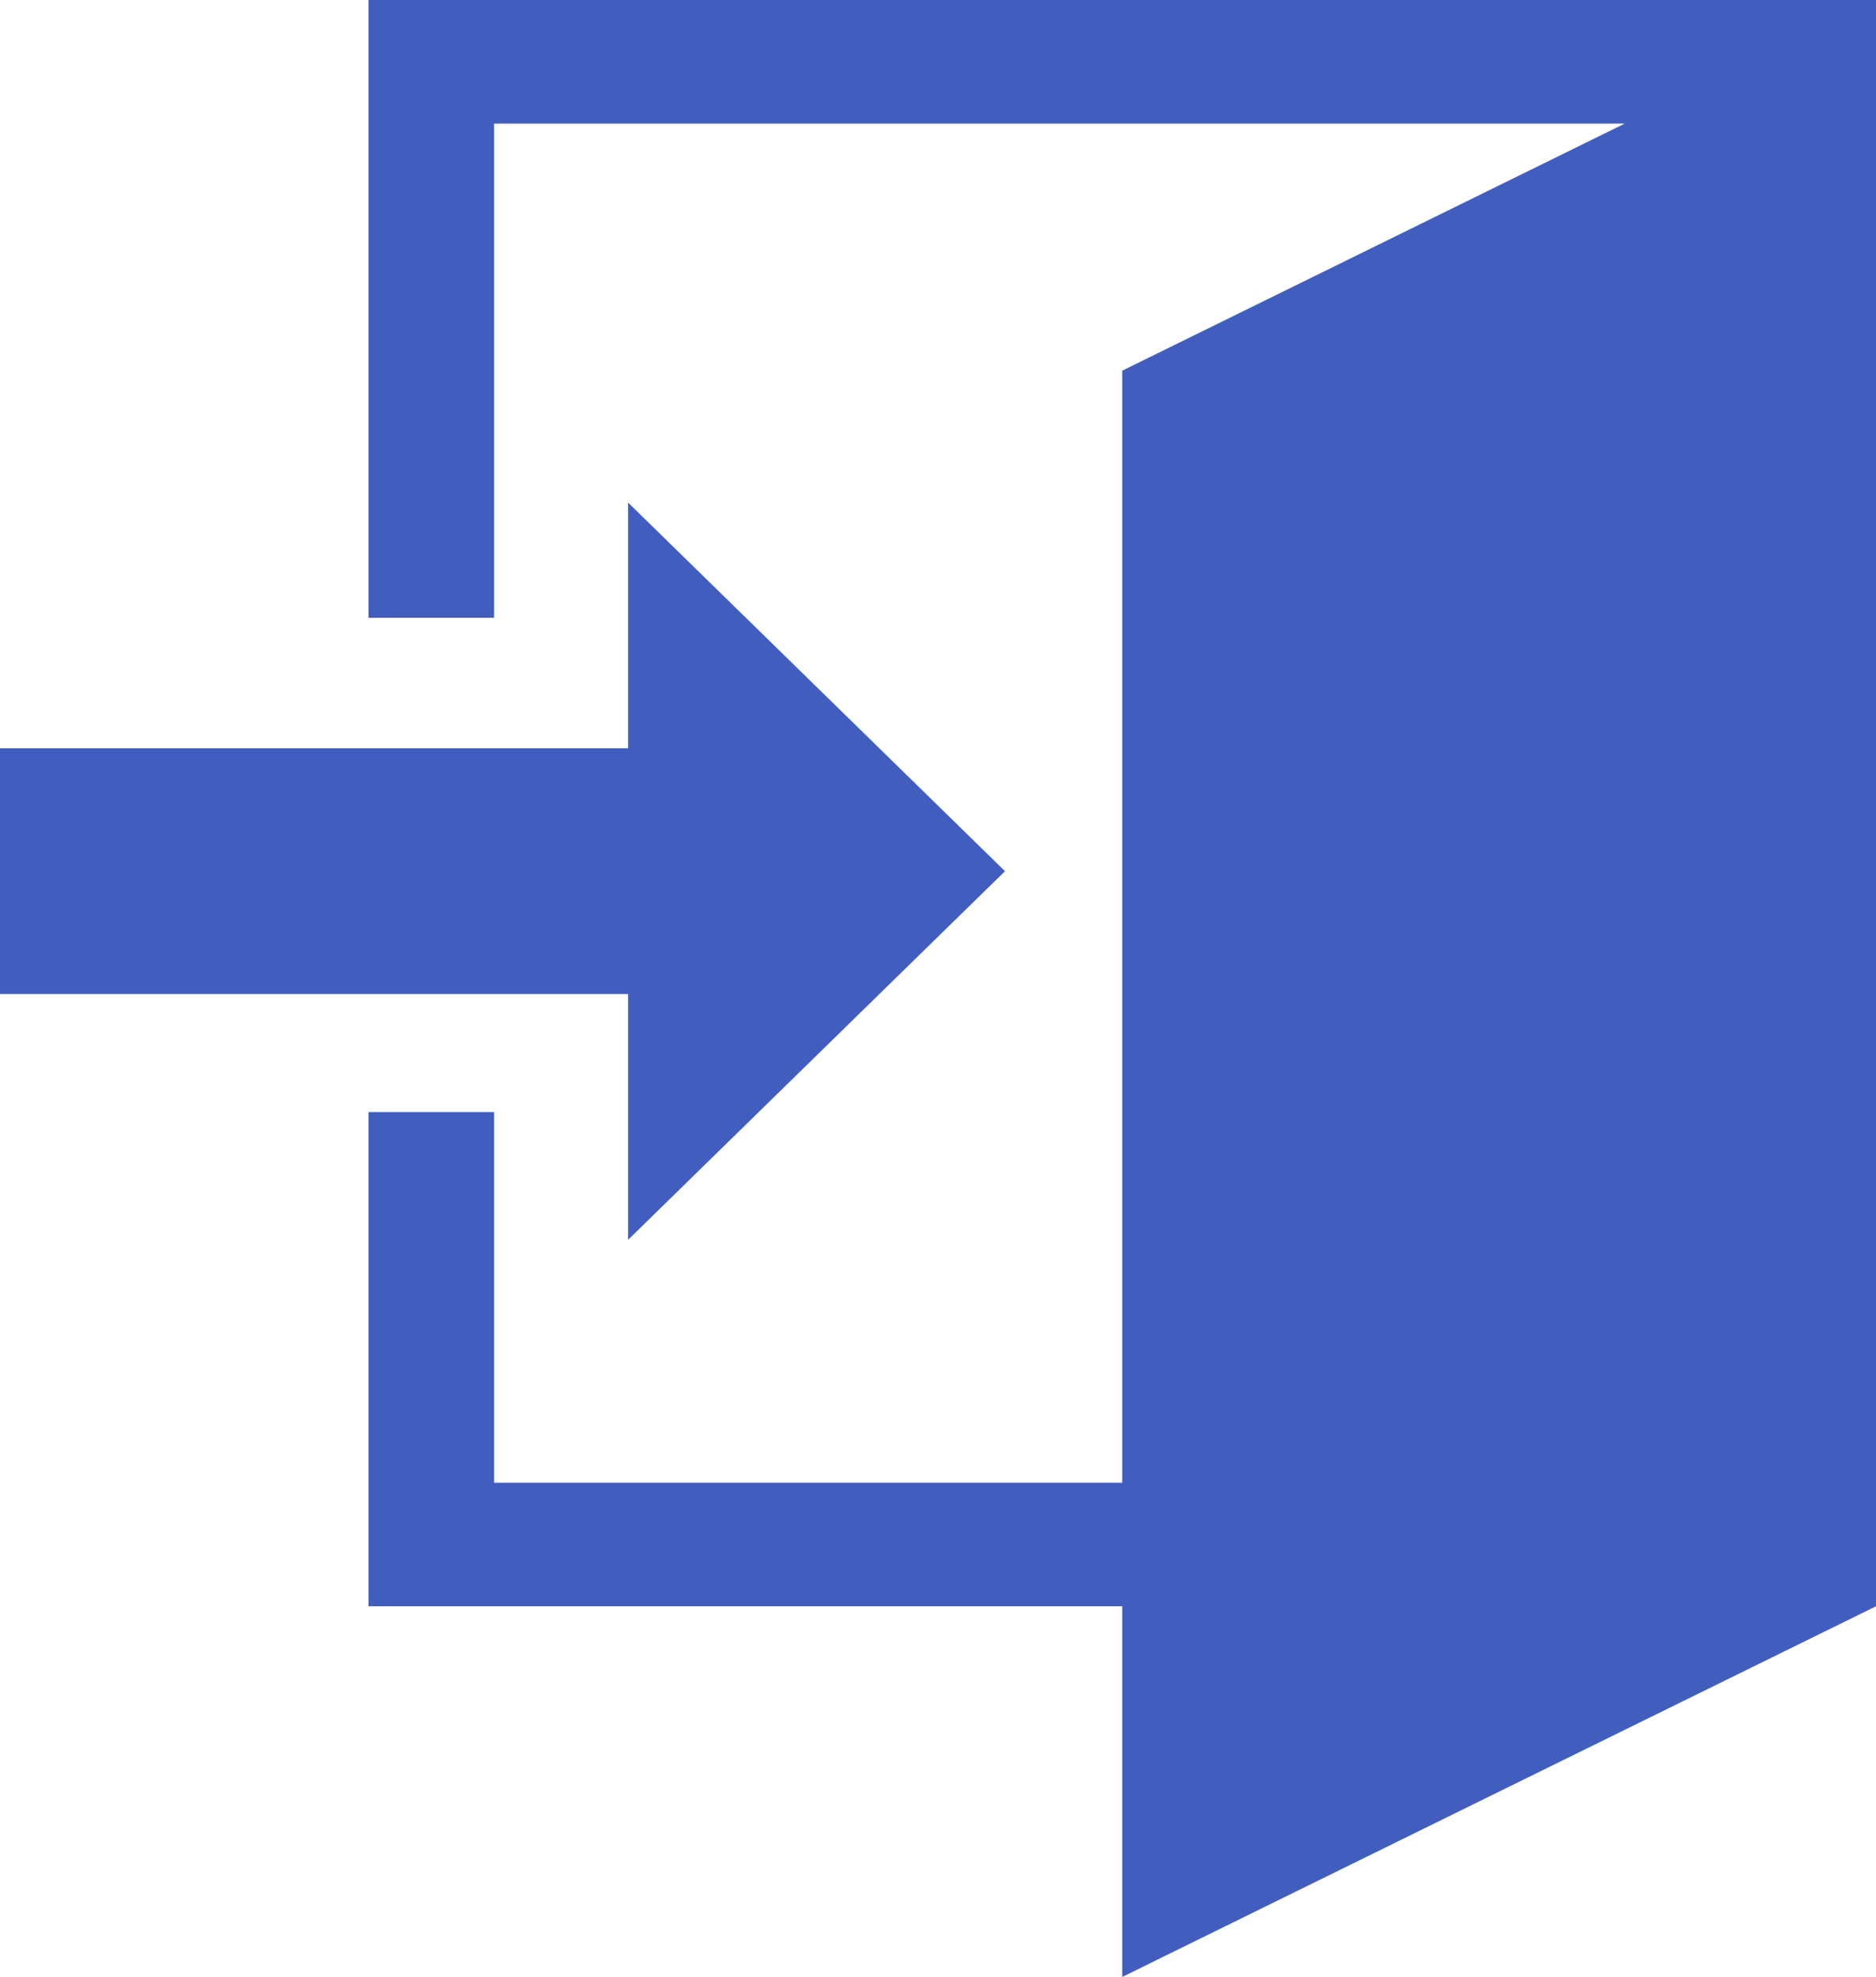 <?xml version="1.0" encoding="UTF-8"?>
<svg width="56px" height="59px" viewBox="0 0 56 59" version="1.1" xmlns="http://www.w3.org/2000/svg" xmlns:xlink="http://www.w3.org/1999/xlink">
    <!-- Generator: Sketch 53 (72520) - https://sketchapp.com -->
    <title>Openness_Icon</title>
    <desc>Created with Sketch.</desc>
    <g id="HD_Desktop" stroke="none" stroke-width="1" fill="none" fill-rule="evenodd">
        <g id="VW_HD_Desktop_About" transform="translate(-392, -1132)" fill="#415EBF" fill-rule="nonzero">
            <g id="Group-6" transform="translate(0, 830)">
                <path d="M410.75,331.667 L392,331.667 L392,324.333 L410.75,324.333 L410.75,317 L422,328 L410.75,339 L410.75,331.667 Z M448,302 L448,349.938 L425.5,361 L425.5,349.938 L403,349.938 L403,335.188 L406.75,335.188 L406.75,346.25 L425.5,346.25 L425.5,313.062 L440.5,305.688 L406.75,305.688 L406.75,320.438 L403,320.438 L403,302 L448,302 Z" id="Openness_Icon"></path>
            </g>
        </g>
    </g>
</svg>